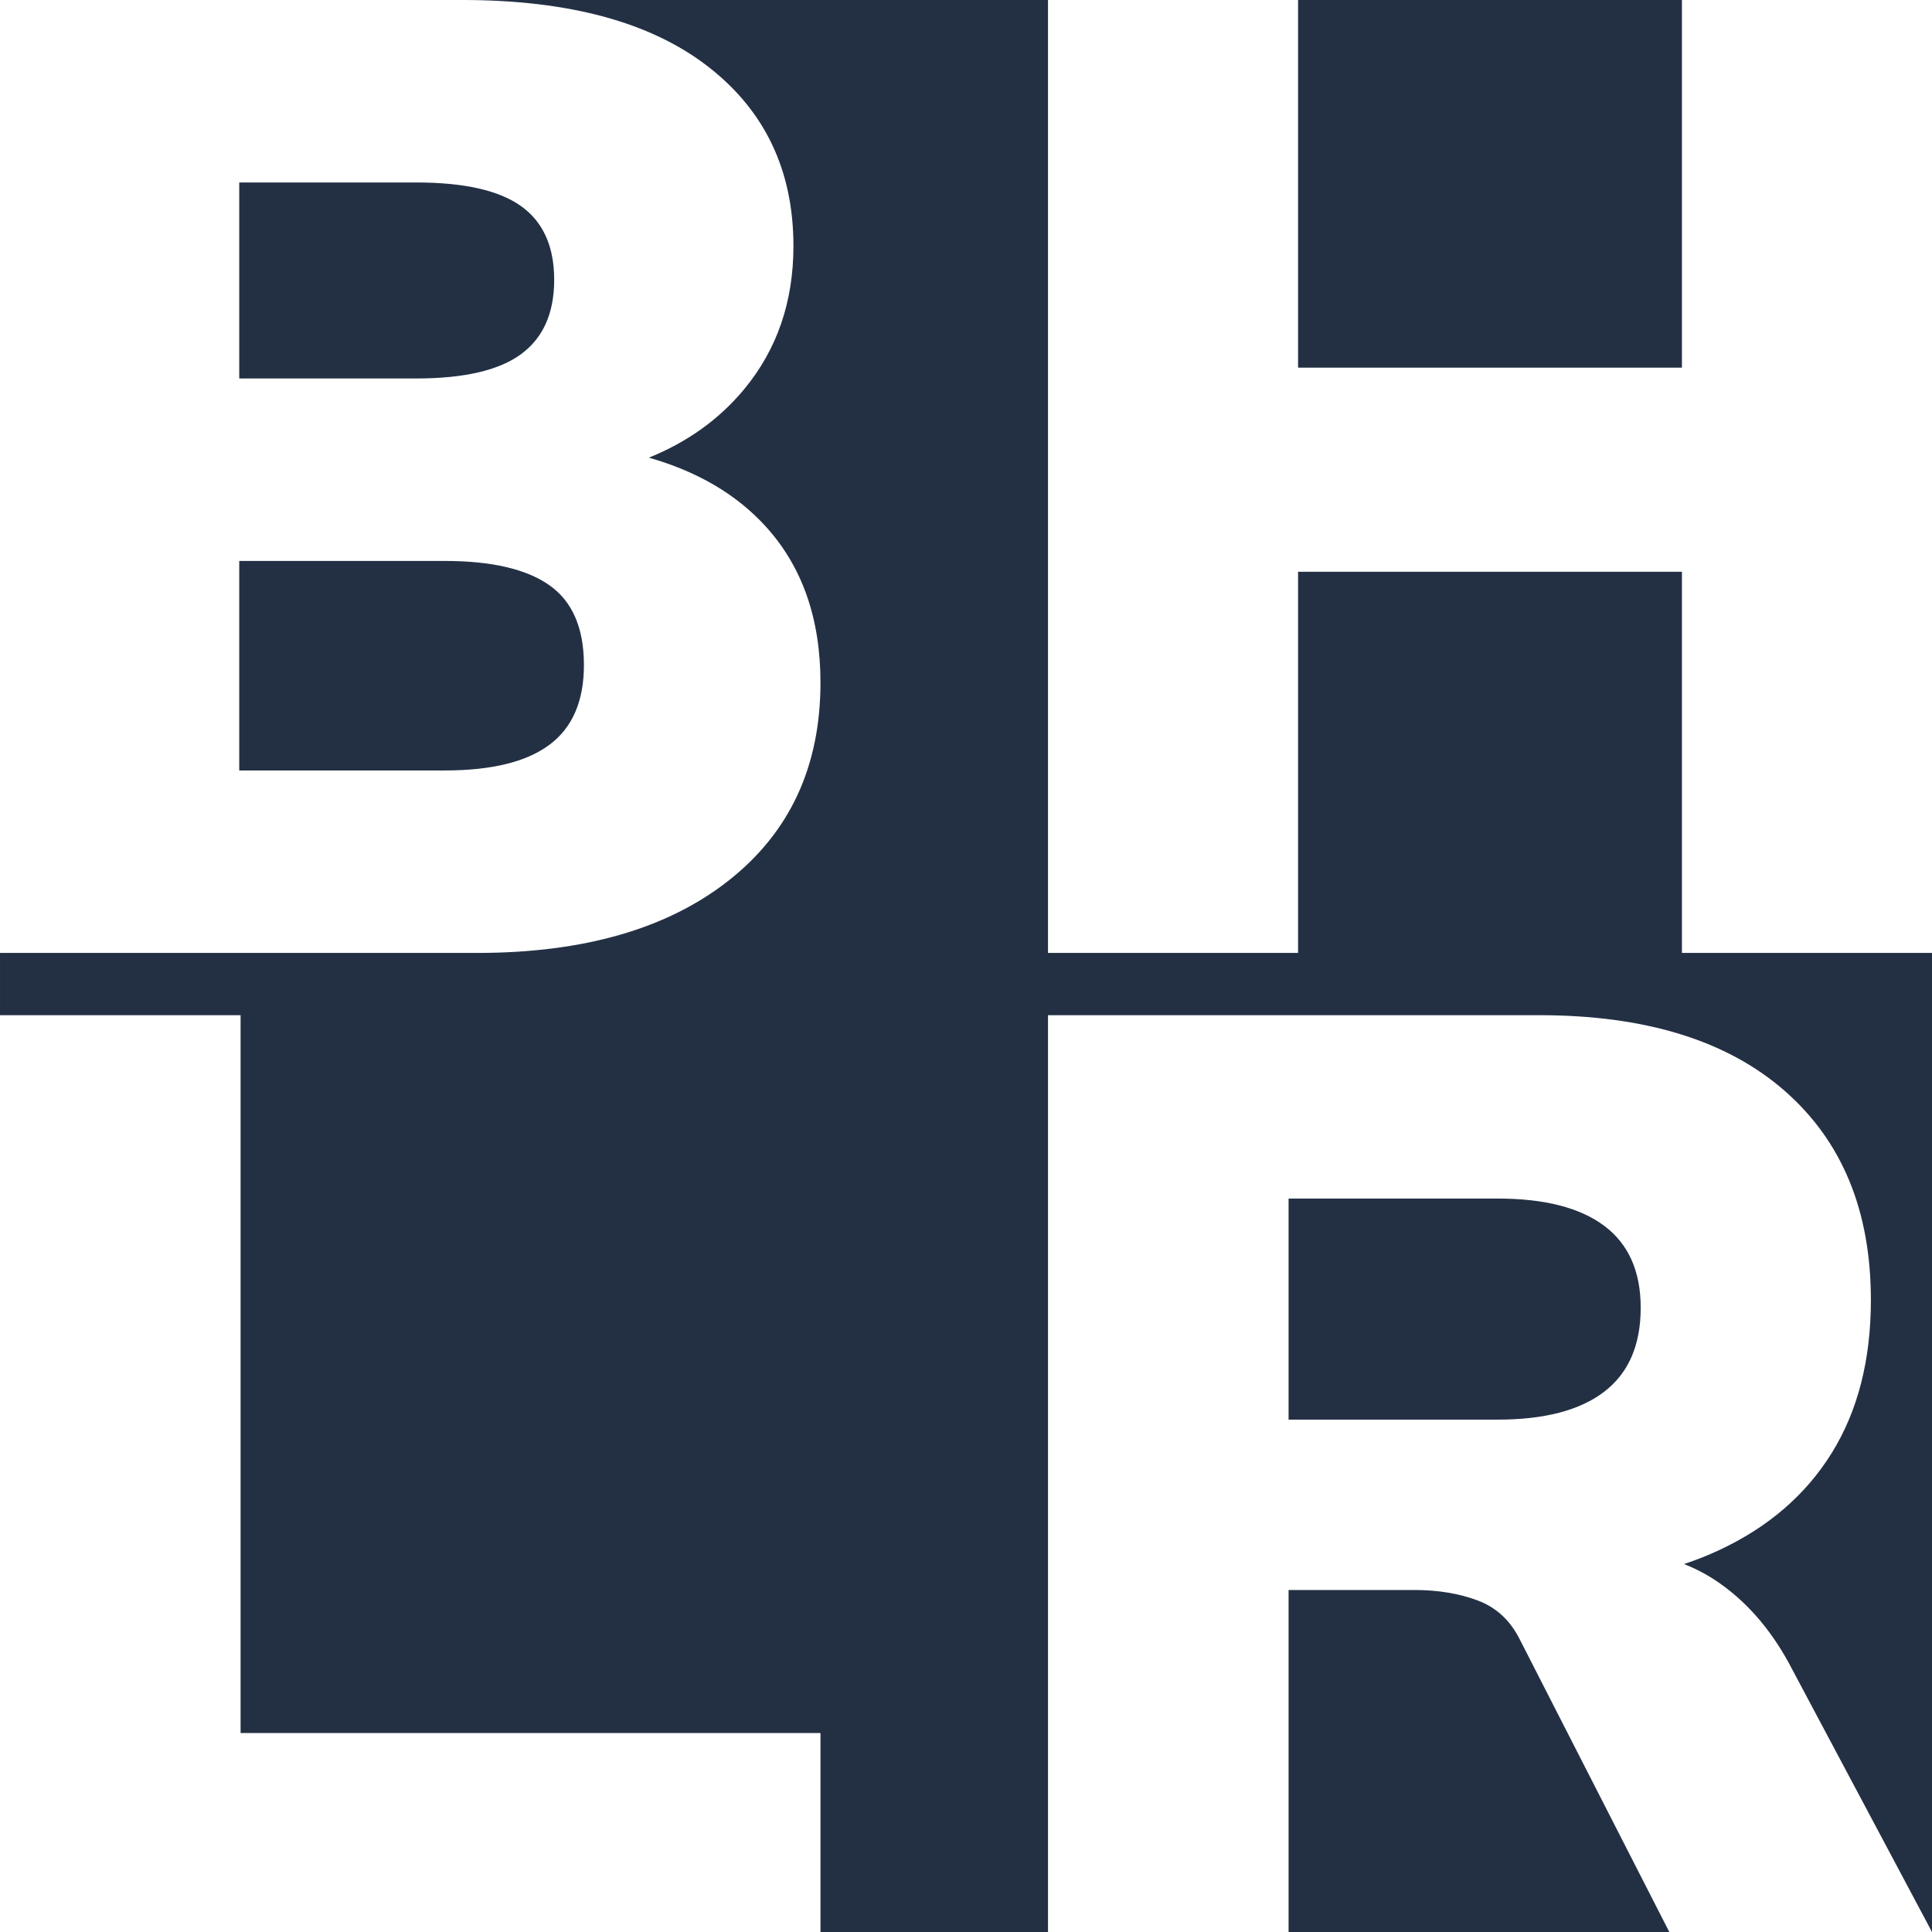 <?xml version="1.0" encoding="UTF-8" standalone="no"?><!DOCTYPE svg PUBLIC "-//W3C//DTD SVG 1.1//EN" "http://www.w3.org/Graphics/SVG/1.1/DTD/svg11.dtd"><svg width="100%" height="100%" viewBox="0 0 1024 1024" version="1.1" xmlns="http://www.w3.org/2000/svg" xmlns:xlink="http://www.w3.org/1999/xlink" xml:space="preserve" xmlns:serif="http://www.serif.com/" style="fill-rule:evenodd;clip-rule:evenodd;stroke-linejoin:round;stroke-miterlimit:2;"><g><path d="M-0,505.076l252.896,-0c56.358,-0 100.776,-12.777 133.254,-38.329c32.478,-25.552 48.716,-60.537 48.716,-104.955c0,-33.911 -9.671,-61.493 -29.014,-82.747c-15.416,-16.938 -36.065,-29.098 -61.946,-36.481c20.456,-8.245 37.283,-20.324 50.483,-36.235c17.433,-21.015 26.149,-46.329 26.149,-75.941c0,-40.119 -15.164,-71.88 -45.493,-95.283c-30.328,-23.403 -73.671,-35.105 -130.03,-35.105l310.447,0l-0,505.076l132.537,-0l0,-202.031l203.463,0l0,202.031l132.538,-0l0,518.924l-73.75,-138.54c-10.109,-19.759 -22.976,-35.152 -38.599,-46.181c-6.023,-4.251 -12.387,-7.683 -19.092,-10.295c6.389,-2.12 12.523,-4.547 18.403,-7.281c26.192,-12.176 46.18,-29.408 59.965,-51.694c13.785,-22.286 20.678,-49.282 20.678,-80.987c-0,-47.329 -15.279,-84.319 -45.836,-110.971c-30.557,-26.651 -73.865,-39.976 -129.924,-39.976l-260.383,-0l-0,485.925l-120.596,0l0,-105.456l-307.354,-0l0,-380.469l-127.512,-0l-0,-32.999Zm682.974,518.924l0,-181.274l66.702,-0c12.407,-0 23.55,1.838 33.429,5.514c9.879,3.676 17.346,10.568 22.401,20.677l79.264,155.083l-201.796,-0Zm208.488,-1024l0,194.866l-203.463,0l0,-194.866l203.463,-0Zm-764.656,408.359l0,-111.045l108.896,-0c24.836,-0 43.343,4.299 55.522,12.896c12.18,8.597 18.269,22.686 18.269,42.268c0,19.105 -6.089,33.194 -18.269,42.269c-12.179,9.075 -30.686,13.612 -55.522,13.612l-108.896,-0Zm0,-207.762l0,-103.88l93.851,-0c25.314,-0 43.821,4.179 55.523,12.537c11.701,8.358 17.552,21.373 17.552,39.045c-0,17.671 -5.851,30.806 -17.552,39.403c-11.702,8.597 -30.209,12.895 -55.523,12.895l-93.851,0Zm556.168,551.836l0,-117.173l110.815,-0c24.813,-0 43.652,4.824 56.519,14.474c12.866,9.65 19.299,24.124 19.299,43.423c-0,19.759 -6.433,34.578 -19.299,44.457c-12.867,9.88 -31.706,14.819 -56.519,14.819l-110.815,0Z" style="fill:#233044;"/></g></svg>